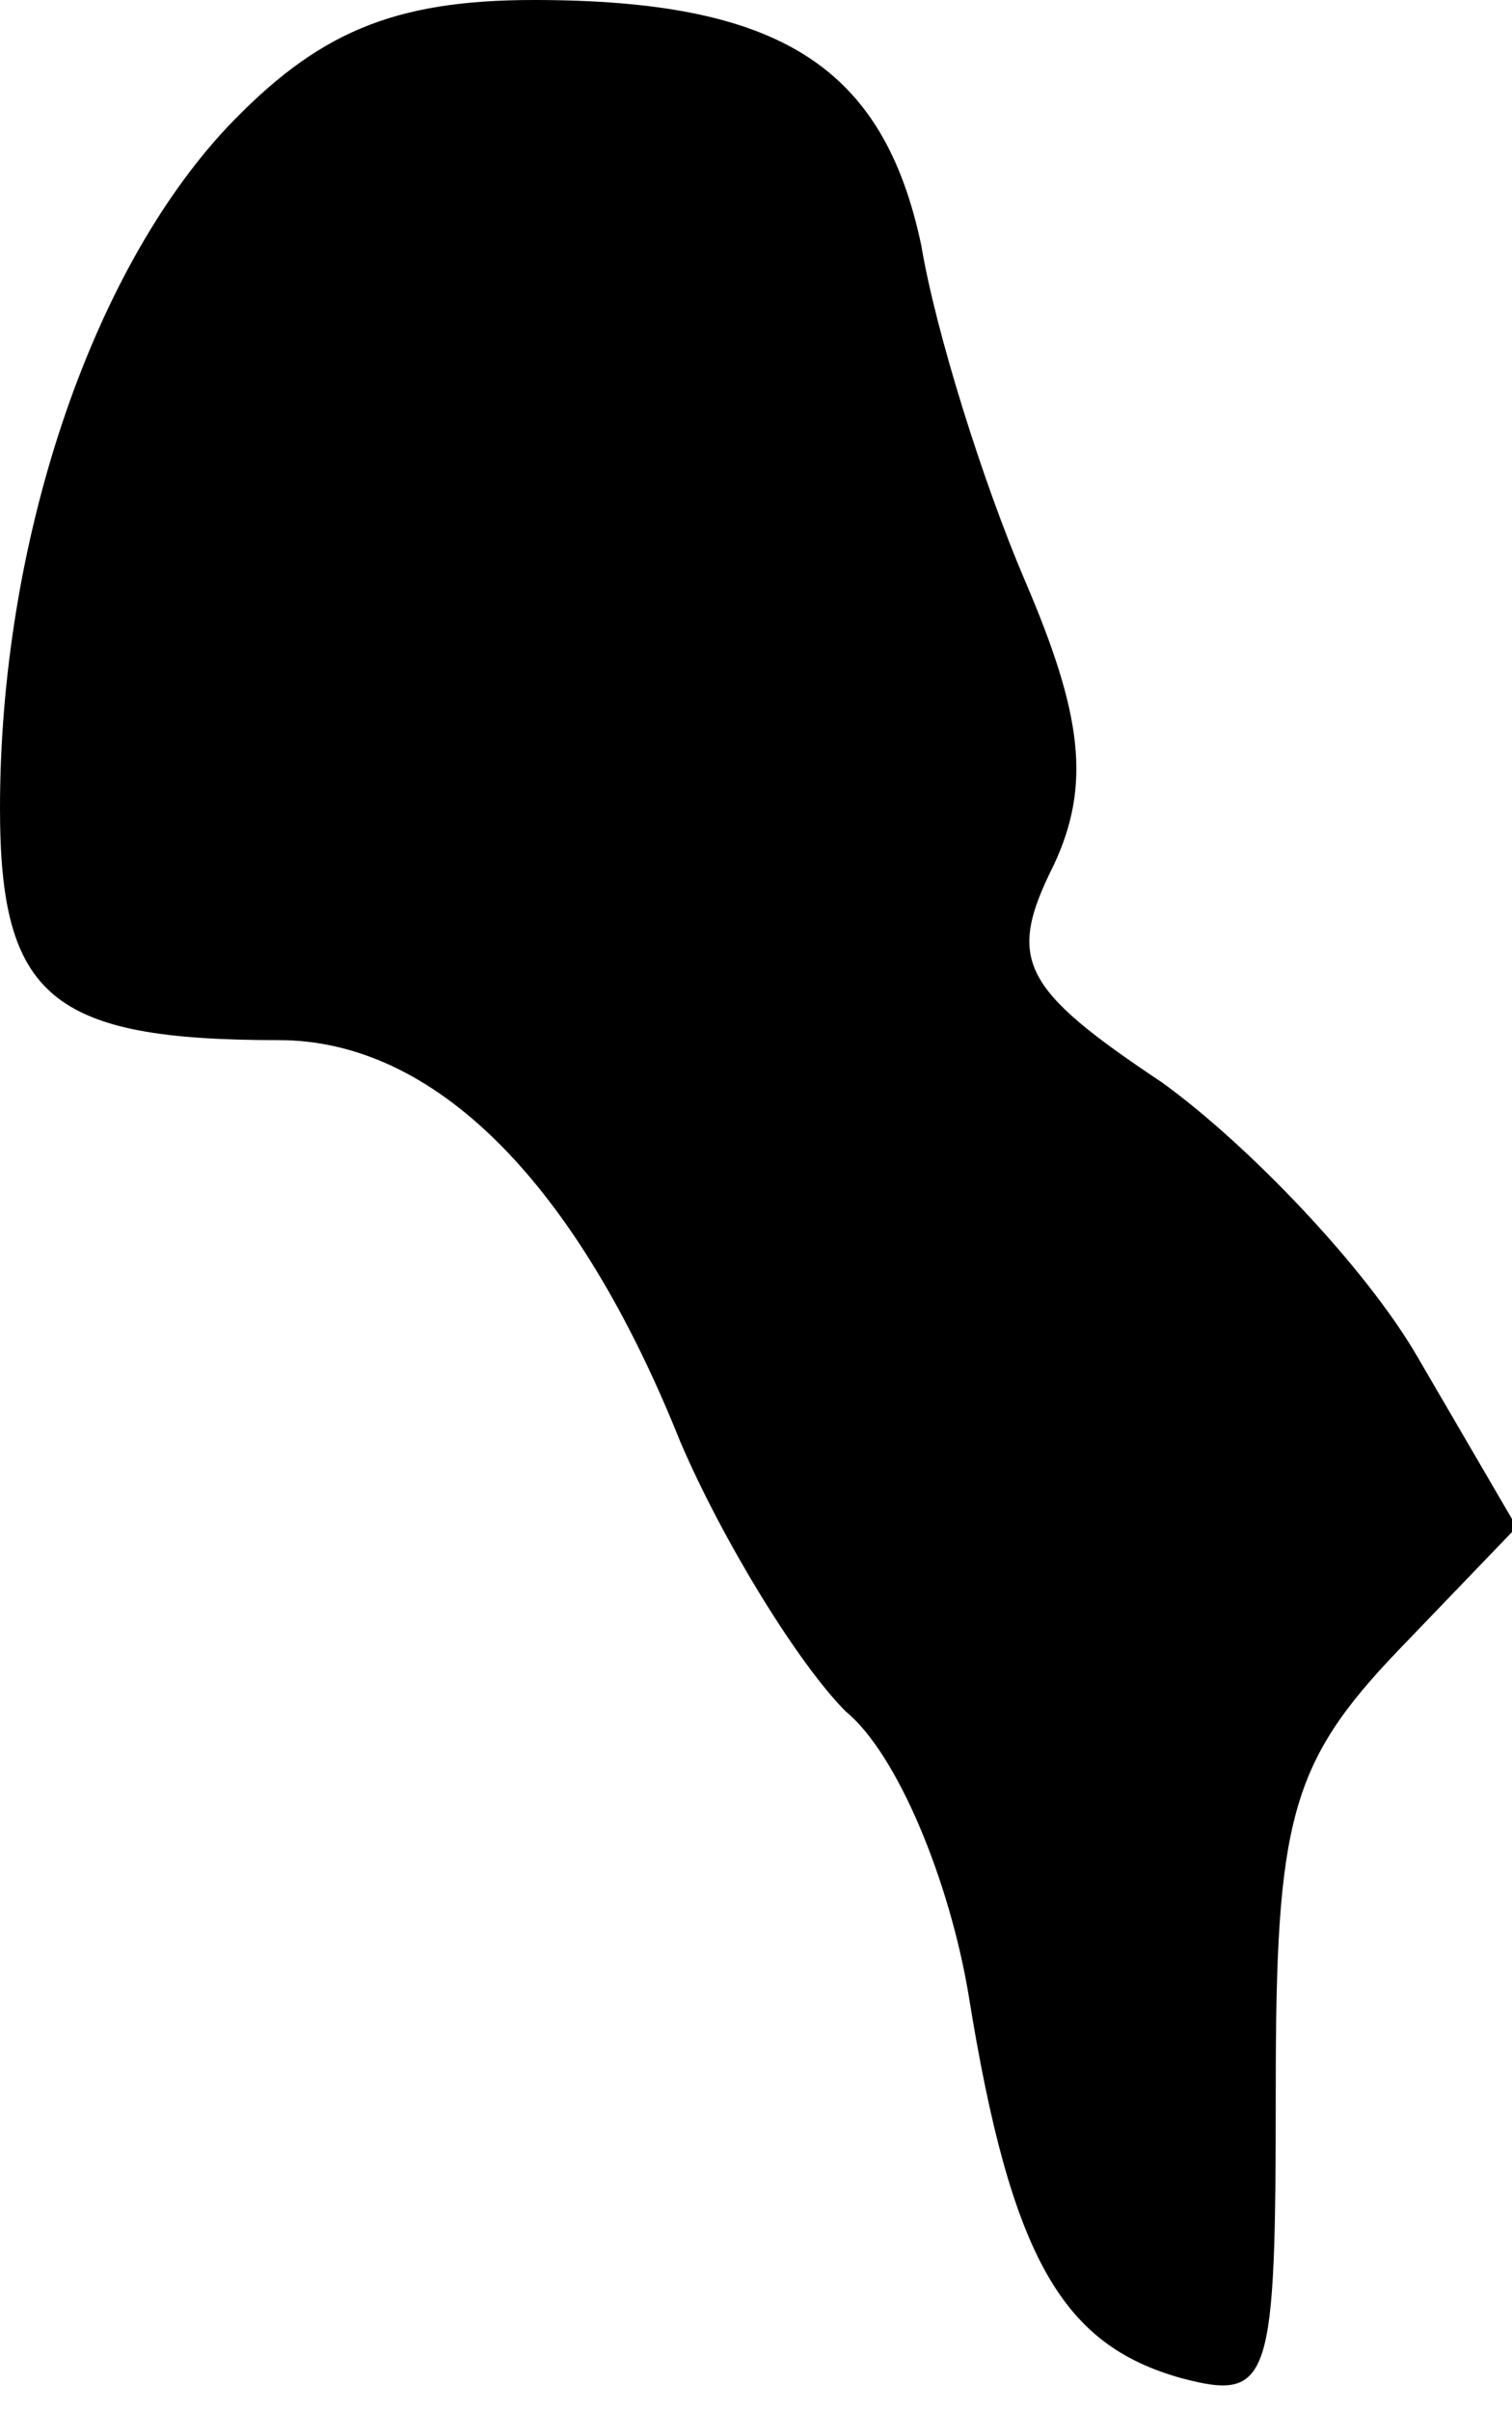 <?xml version="1.0" standalone="no"?>
<!DOCTYPE svg PUBLIC "-//W3C//DTD SVG 20010904//EN"
 "http://www.w3.org/TR/2001/REC-SVG-20010904/DTD/svg10.dtd">
<svg version="1.0" xmlns="http://www.w3.org/2000/svg"
 width="32pt" height="51pt" viewBox="0 0 32 51"
 preserveAspectRatio="xMidYMid meet">
<g transform="translate(0,51) scale(0.1,-0.1)"
fill="#000000" stroke="none">
<path fill="#000000" stroke="none" d="M48 483 c-29 -31 -48 -88 -48 -144 0
-40 11 -49 59 -49 33 0 63 -30 85 -85 9 -21 25 -47 35 -57 11 -9 22 -36 26
-60 9 -56 20 -74 45 -81 19 -5 20 -1 20 61 0 57 3 69 26 93 l25 26 -21 36
c-11 19 -36 45 -54 58 -30 20 -33 26 -23 46 8 17 6 32 -6 60 -9 21 -19 53 -22
71 -8 38 -30 52 -82 52 -30 0 -46 -7 -65 -27z"/>
</g>
</svg>
